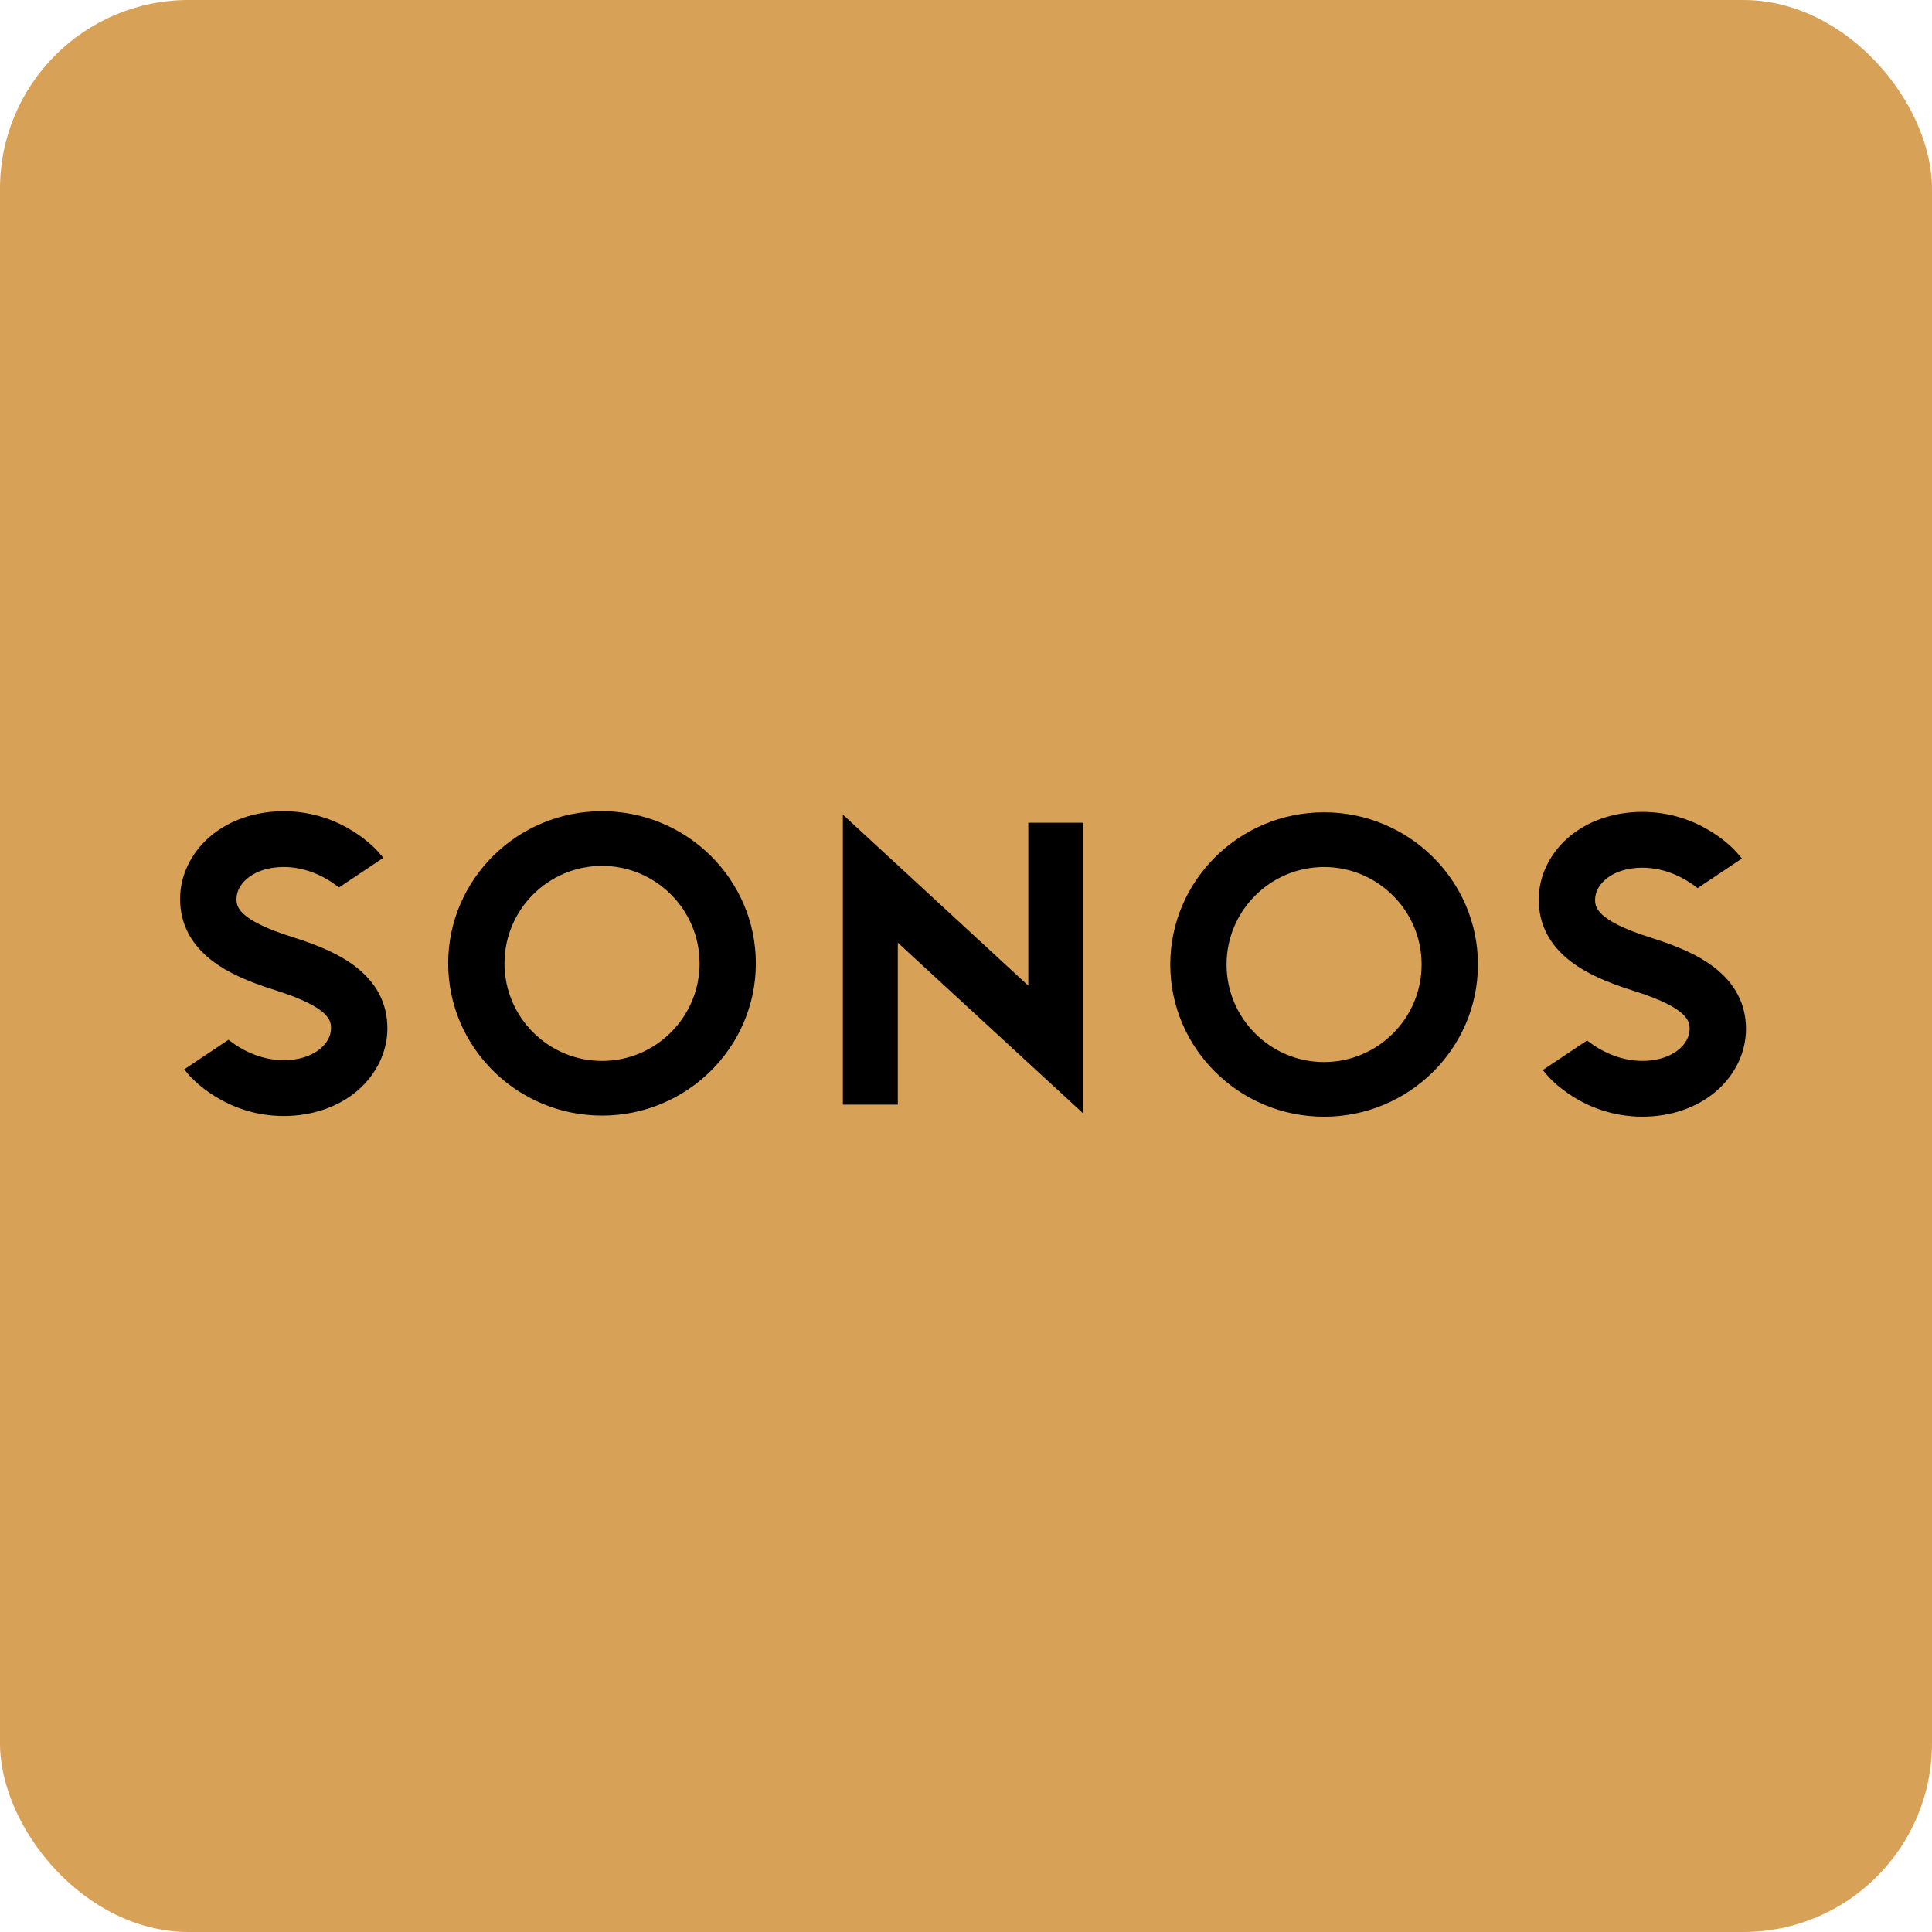 <svg xmlns="http://www.w3.org/2000/svg" viewBox="0 0 1024 1024">
  <rect width="1024" height="1024" fill="#D8A158" rx="100"/>
  <path d="M319.086 429.938c-44.956 0-81.54 36.19-81.54 80.68 0 44.478 36.584 80.67 81.54 80.67 44.952 0 81.526-36.192 81.526-80.67 0-44.49-36.574-80.68-81.526-80.68zm.002 132.366c-28.512 0-51.694-23.182-51.694-51.68 0-28.502 23.182-51.684 51.694-51.684 28.508 0 51.702 23.182 51.702 51.684 0 28.498-23.194 51.68-51.702 51.68zm225.938-39.882l-98.286-90.664v153.716h29.122V499.64l98.29 90.528V436.06h-29.126v86.362zm-390.15-25.794c15.172 4.764 25.351 9.486 33.084 15.324 11.525 8.692 17.368 19.834 17.368 33.072 0 12.342-5.771 24.376-15.84 33.026-10.114 8.664-23.991 13.452-39.089 13.452-31.416 0-49.471-20.83-50.217-21.704l-2.568-3.008 23.489-15.692 2.038 1.502c3.78 2.804 14.024 9.326 27.258 9.326 15.673 0 25.047-8.588 25.047-16.902 0-3.54 0-10.904-29.522-20.188-15.179-4.77-25.351-9.488-33.085-15.326-11.529-8.692-17.382-19.824-17.382-33.072 0-12.344 5.776-24.378 15.849-33.026 10.106-8.676 23.983-13.454 39.084-13.454 31.413 0 49.468 20.816 50.228 21.706l2.554 3.01-23.474 15.692-2.038-1.508c-3.797-2.808-14.063-9.33-27.27-9.33-15.673 0-25.04 8.6-25.04 16.91 0 3.542 0 10.902 29.526 20.19zm546.916-66.094c-44.946 0-81.52 36.192-81.52 80.676s36.574 80.674 81.52 80.674c44.968 0 81.542-36.19 81.542-80.674 0-44.484-36.574-80.676-81.542-80.676zm-.004 132.364c-28.506 0-51.688-23.19-51.688-51.684 0-28.492 23.182-51.674 51.688-51.674 28.506 0 51.7 23.182 51.7 51.674 0 28.494-23.194 51.684-51.7 51.684zm164.218-37.692c-15.184-4.778-25.354-9.496-33.09-15.334-11.526-8.698-17.354-19.826-17.354-33.076 0-12.33 5.764-24.368 15.832-33.024 10.112-8.676 23.988-13.454 39.088-13.454 31.41 0 49.47 20.828 50.214 21.706l2.562 3.012-23.478 15.7-2.04-1.512c-3.792-2.8-14.02-9.324-27.258-9.324-15.68 0-25.052 8.588-25.052 16.896 0 3.544 0 10.906 29.528 20.192 15.182 4.762 25.356 9.486 33.088 15.324 11.526 8.694 17.364 19.832 17.364 33.072 0 12.348-5.77 24.38-15.842 33.024-10.104 8.68-23.98 13.458-39.086 13.458-31.412 0-49.462-20.82-50.214-21.706l-2.566-3.016 23.482-15.682 2.038 1.498c3.792 2.808 14.058 9.332 27.26 9.332 15.678 0 25.05-8.596 25.05-16.908 0-3.54 0-10.906-29.526-20.178z"/>
</svg>

